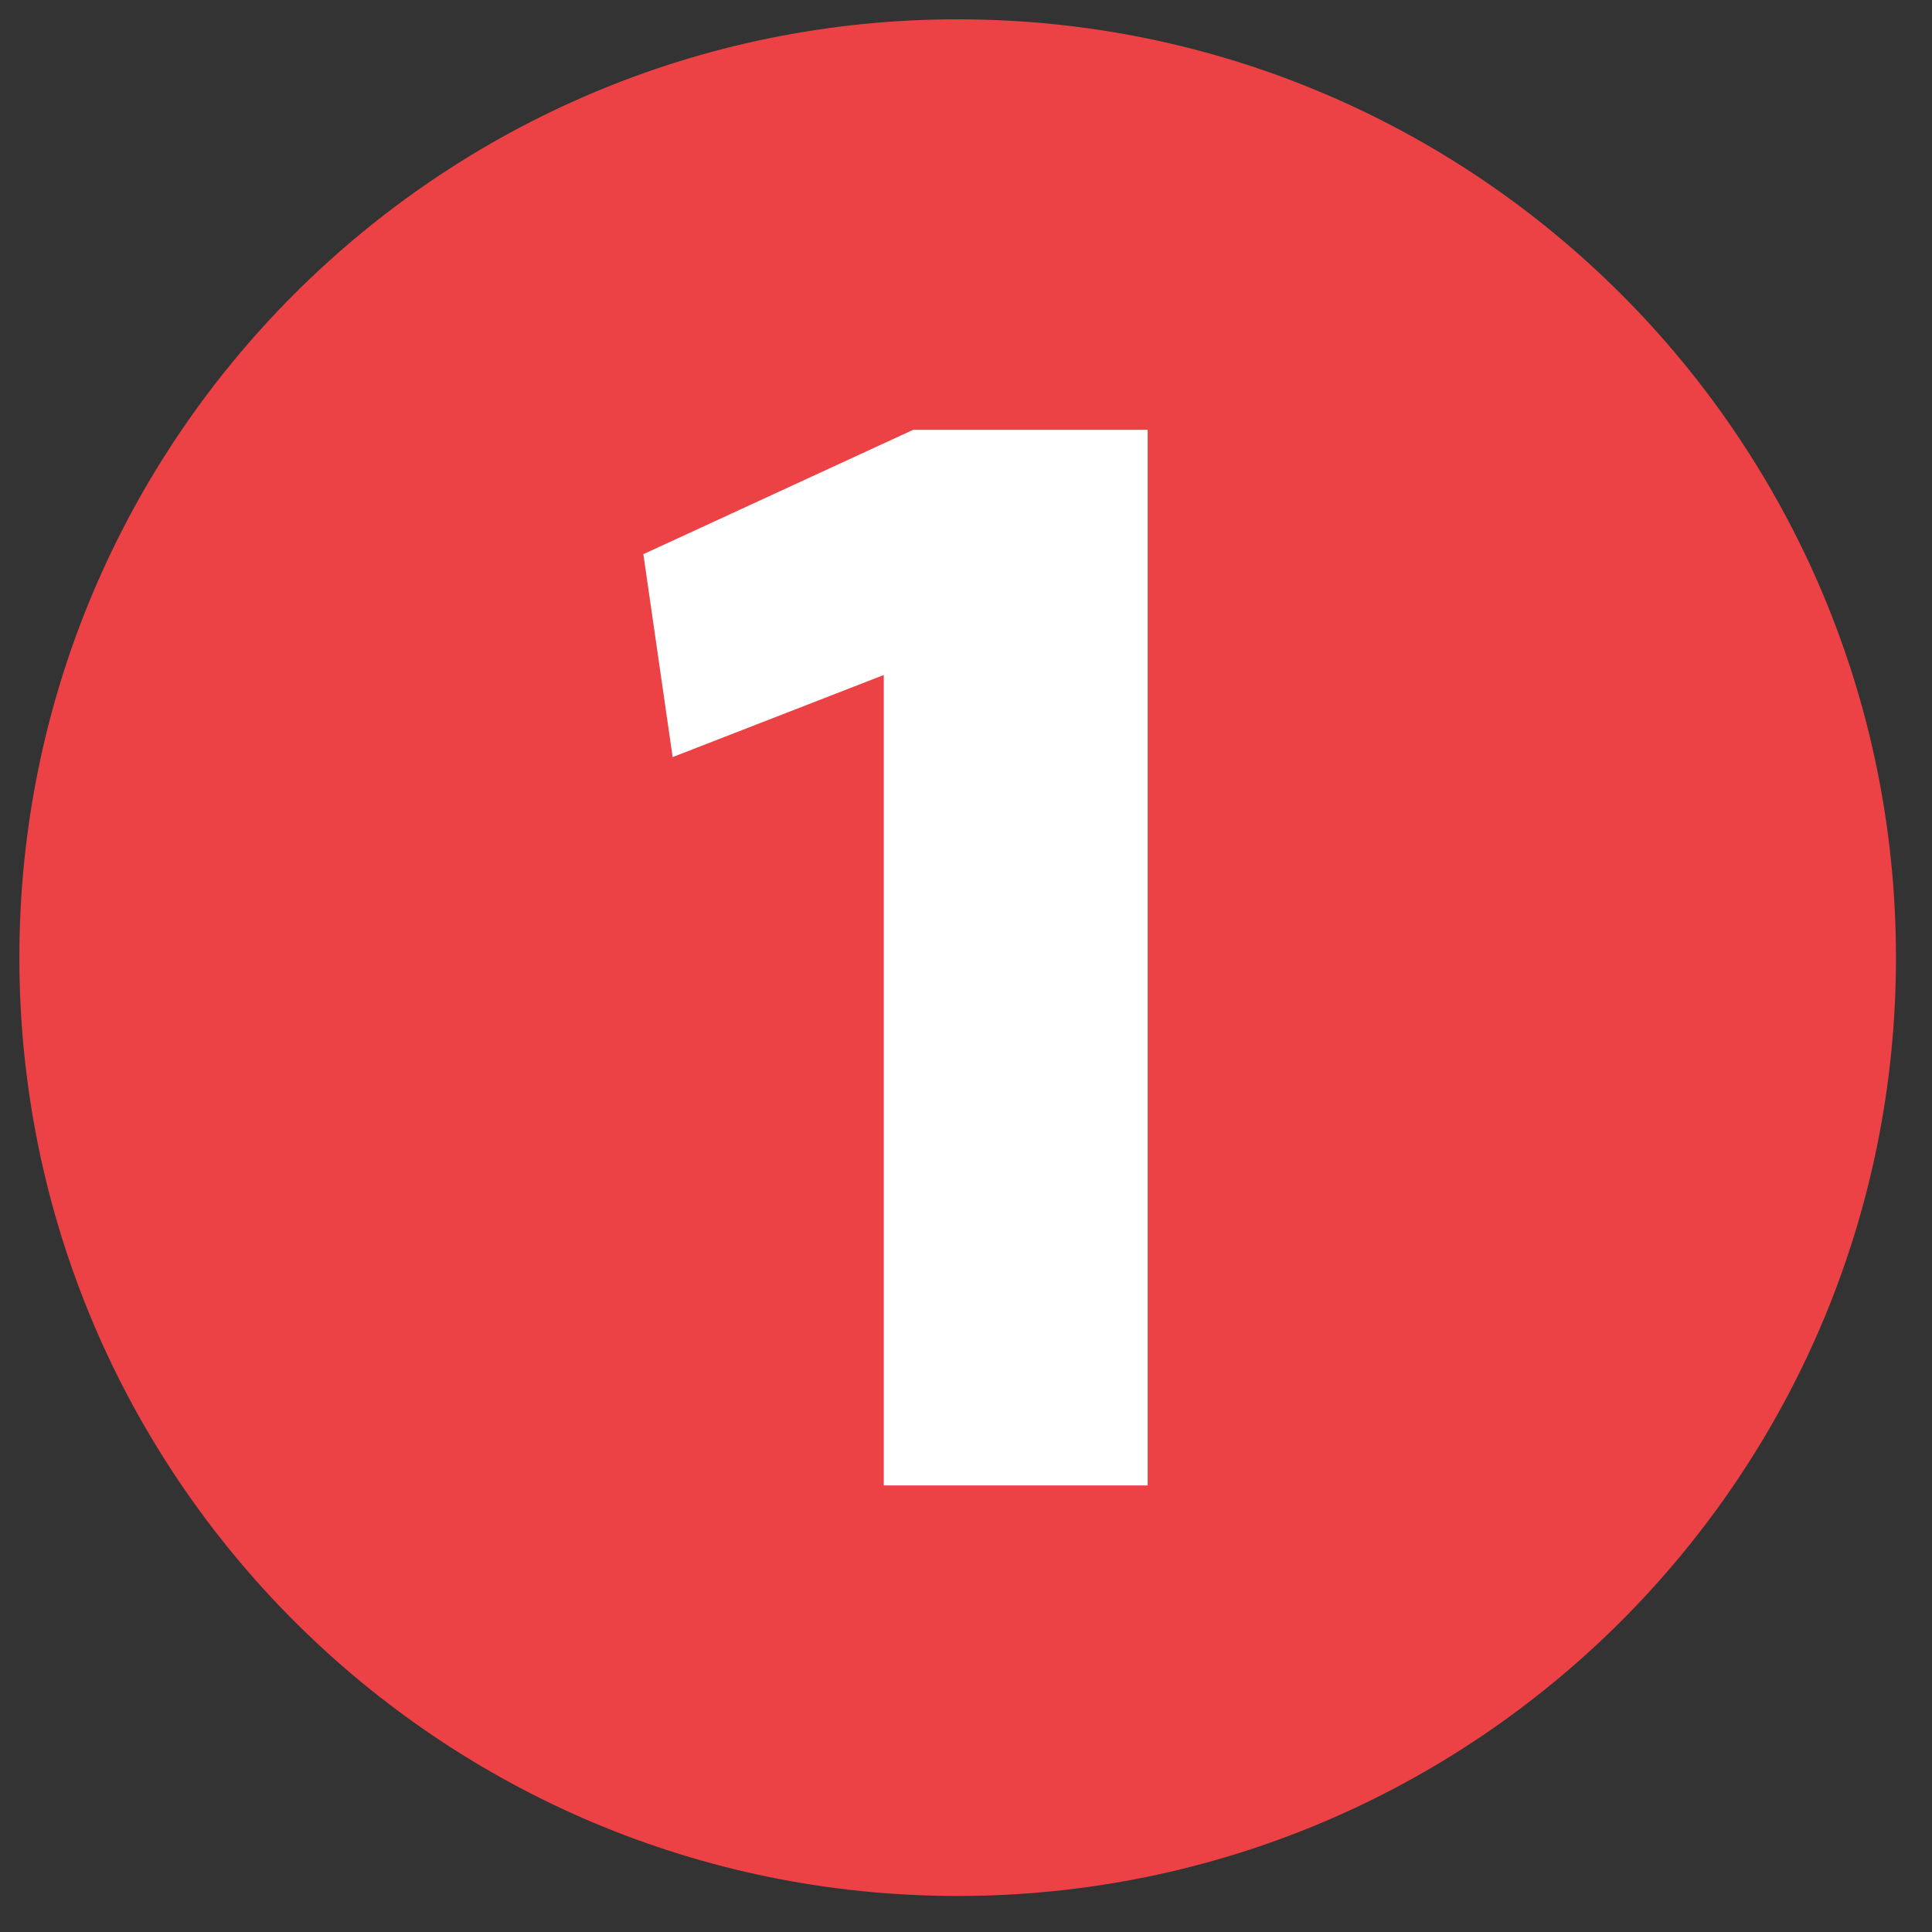 <svg fill="none" height="37" viewBox="0 0 37 37" width="37" xmlns="http://www.w3.org/2000/svg"><rect x="0" y="0" width="37" height="37" fill="#333333" stroke="none"/><path d="m18.34 36.31c9.924 0 17.97-8.045 17.97-17.97 0-9.924-8.045-17.97-17.97-17.97-9.924 0-17.969 8.045-17.969 17.97 0 9.924 8.045 17.97 17.969 17.97z" fill="#ed4245"/><path d="m21.979 28.448v-20.216h-4.492l-5.166 2.381.561 3.886 4.043-1.572v15.521z" fill="#fff"/></svg>